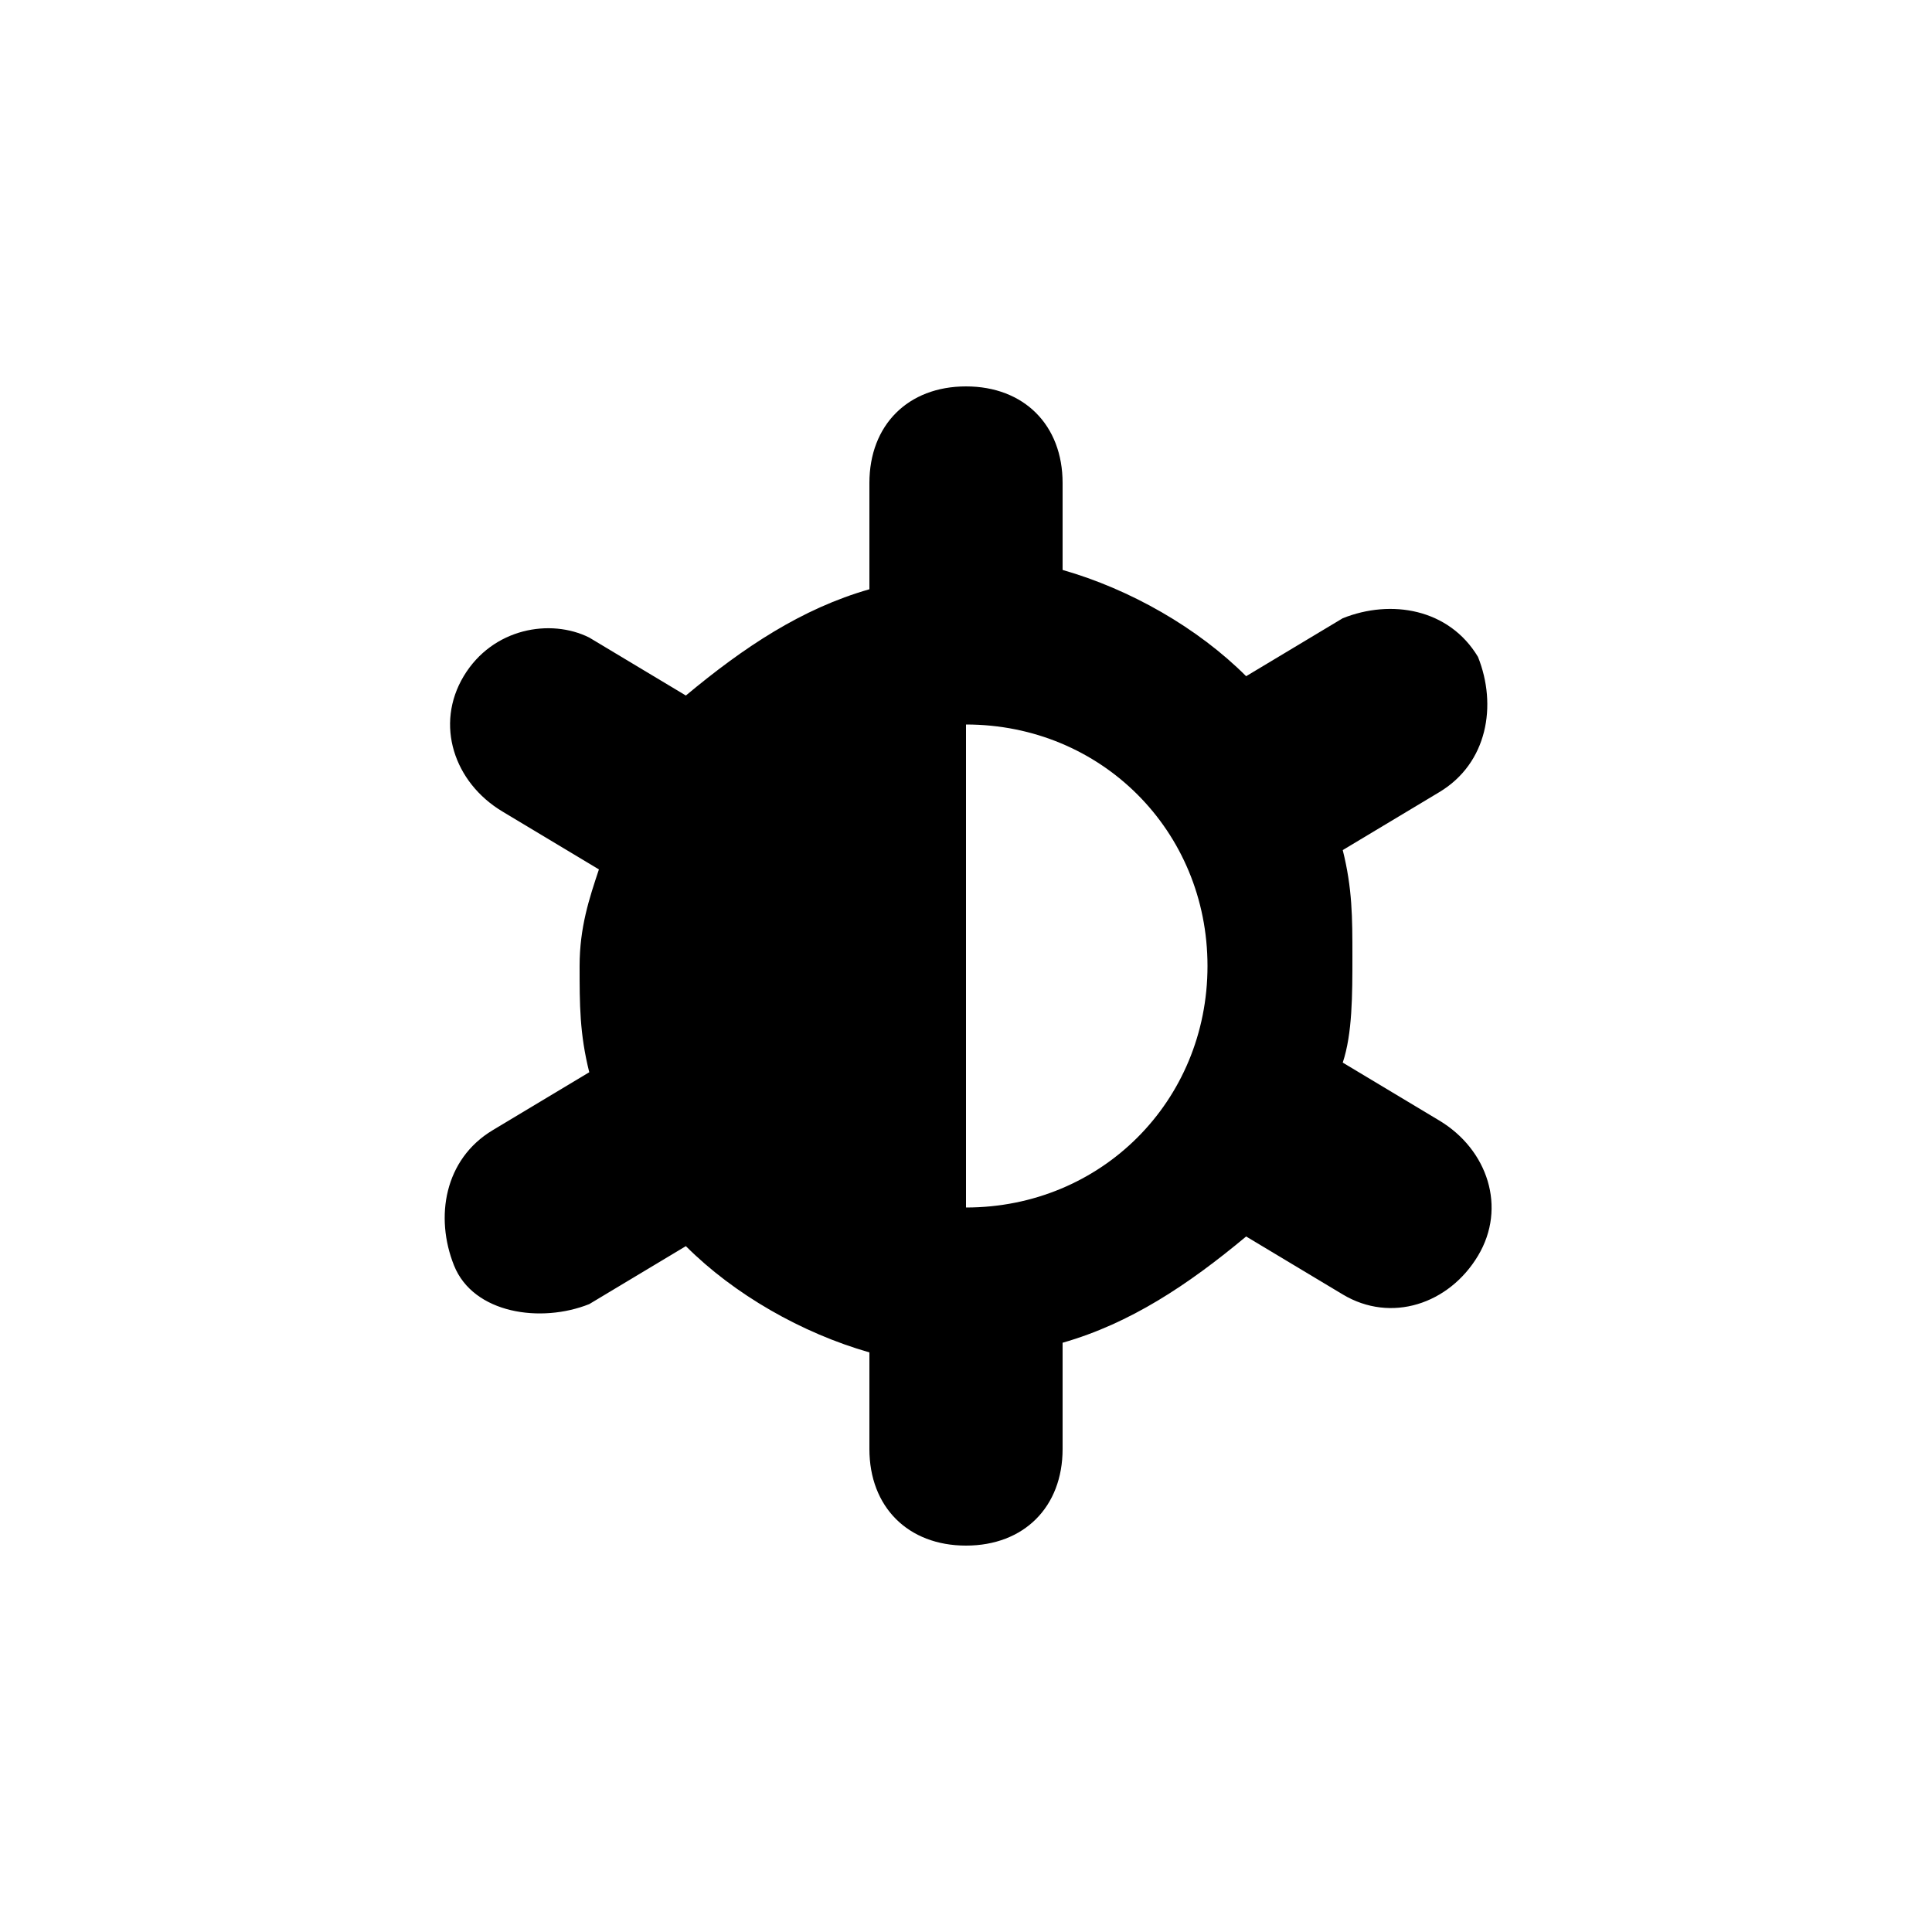 <?xml version="1.0" encoding="UTF-8" standalone="yes"?>
<svg viewBox="0 0 20 20">
  <g>
    <path d="M10,4C9.4,4,9,4.4,9,5v1.1C8.3,6.3,7.7,6.7,7.1,7.2l-1-0.6C5.7,6.4,5.1,6.5,4.8,7S4.7,8.1,5.2,8.4l1,0.6
		C6.1,9.3,6,9.6,6,10c0,0.4,0,0.7,0.1,1.1l-1,0.6c-0.5,0.3-0.6,0.9-0.4,1.4s0.9,0.6,1.4,0.4l1-0.6c0.5,0.5,1.2,0.9,1.9,1.1V15
		c0,0.6,0.4,1,1,1s1-0.4,1-1v-1.1c0.7-0.2,1.3-0.6,1.9-1.1l1,0.6c0.5,0.3,1.1,0.1,1.4-0.4c0.3-0.5,0.1-1.1-0.4-1.4l-1-0.6
		c0.1-0.3,0.1-0.7,0.1-1.1c0-0.4,0-0.7-0.1-1.1l1-0.6c0.5-0.3,0.6-0.9,0.4-1.4c-0.3-0.5-0.9-0.6-1.4-0.4l-1,0.6
		c-0.5-0.5-1.2-0.9-1.9-1.1V5C11,4.4,10.6,4,10,4z M10,7.5c1.4,0,2.5,1.1,2.5,2.5s-1.1,2.5-2.5,2.5V7.5z"/>
  </g>
</svg>